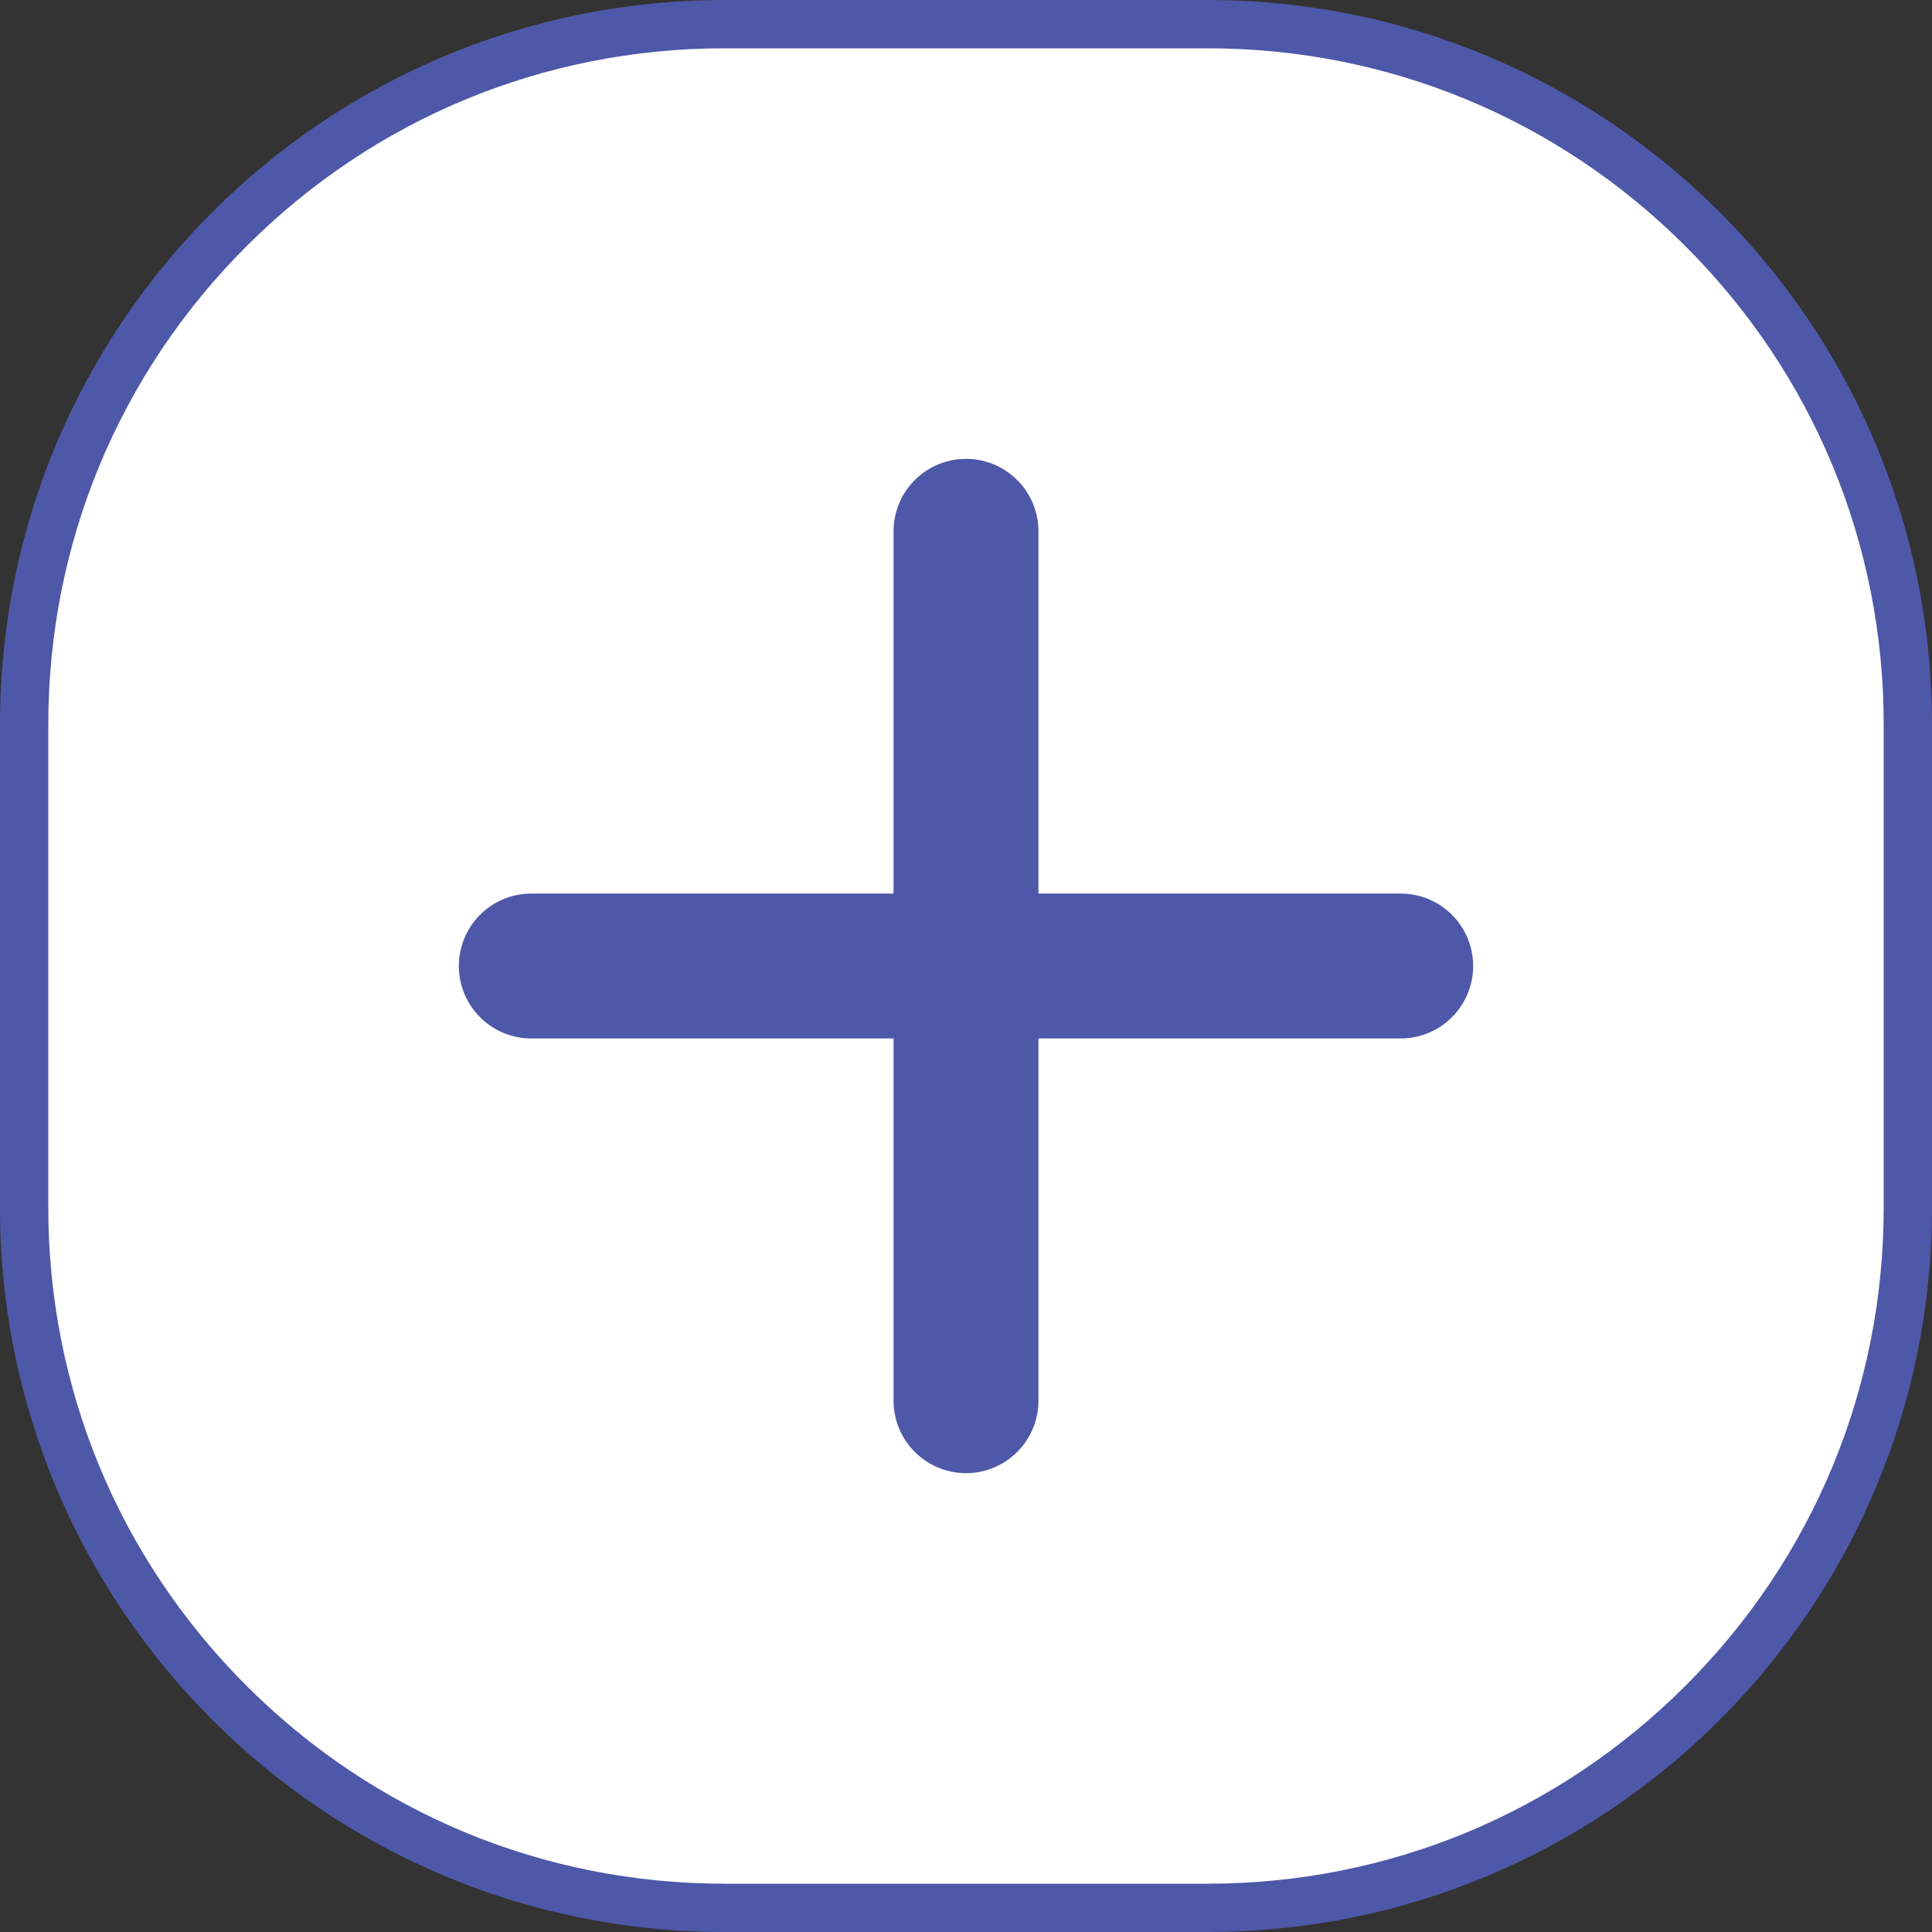 <svg xmlns="http://www.w3.org/2000/svg" width="40" height="40" viewBox="0 0 40 40">
  <rect x="0" y="0" width="40" height="40" fill="#333333" stroke="none"/>
  <g id="Group_11408" data-name="Group 11408" transform="translate(-1695 -22)">
    <g id="Path_869" data-name="Path 869" transform="translate(1695 22)" fill="#fff">
      <path d="M 25 39.5 L 15 39.5 C 11.127 39.5 7.486 37.992 4.747 35.253 C 2.008 32.514 0.5 28.873 0.5 25 L 0.5 15 C 0.5 11.127 2.008 7.486 4.747 4.747 C 7.486 2.008 11.127 0.5 15 0.5 L 25 0.5 C 28.873 0.5 32.514 2.008 35.253 4.747 C 37.992 7.486 39.5 11.127 39.5 15 L 39.5 25 C 39.5 28.873 37.992 32.514 35.253 35.253 C 32.514 37.992 28.873 39.5 25 39.5 Z" stroke="none"/>
      <path d="M 15 1 C 11.26 1 7.745 2.456 5.101 5.101 C 2.456 7.745 1 11.26 1 15 L 1 25 C 1 28.74 2.456 32.255 5.101 34.899 C 7.745 37.544 11.26 39 15 39 L 25 39 C 28.74 39 32.255 37.544 34.899 34.899 C 37.544 32.255 39 28.74 39 25 L 39 15 C 39 11.26 37.544 7.745 34.899 5.101 C 32.255 2.456 28.74 1 25 1 L 15 1 M 15 0 L 25 0 C 33.284 0 40 6.716 40 15 L 40 25 C 40 33.284 33.284 40 25 40 L 15 40 C 6.716 40 0 33.284 0 25 L 0 15 C 0 6.716 6.716 0 15 0 Z" stroke="none" fill="#4e58a9"/>
    </g>
    <g id="Icon_feather-plus" data-name="Icon feather-plus" transform="translate(1706 33)">
      <path id="Path_77" data-name="Path 77" d="M18,7.5v18" transform="translate(-9 -7.5)" fill="none" stroke="#4e58a9" stroke-linecap="round" stroke-linejoin="round" stroke-width="3"/>
      <path id="Path_78" data-name="Path 78" d="M7.5,18h18" transform="translate(-7.5 -9)" fill="none" stroke="#4e58a9" stroke-linecap="round" stroke-linejoin="round" stroke-width="3"/>
    </g>
  </g>
</svg>

